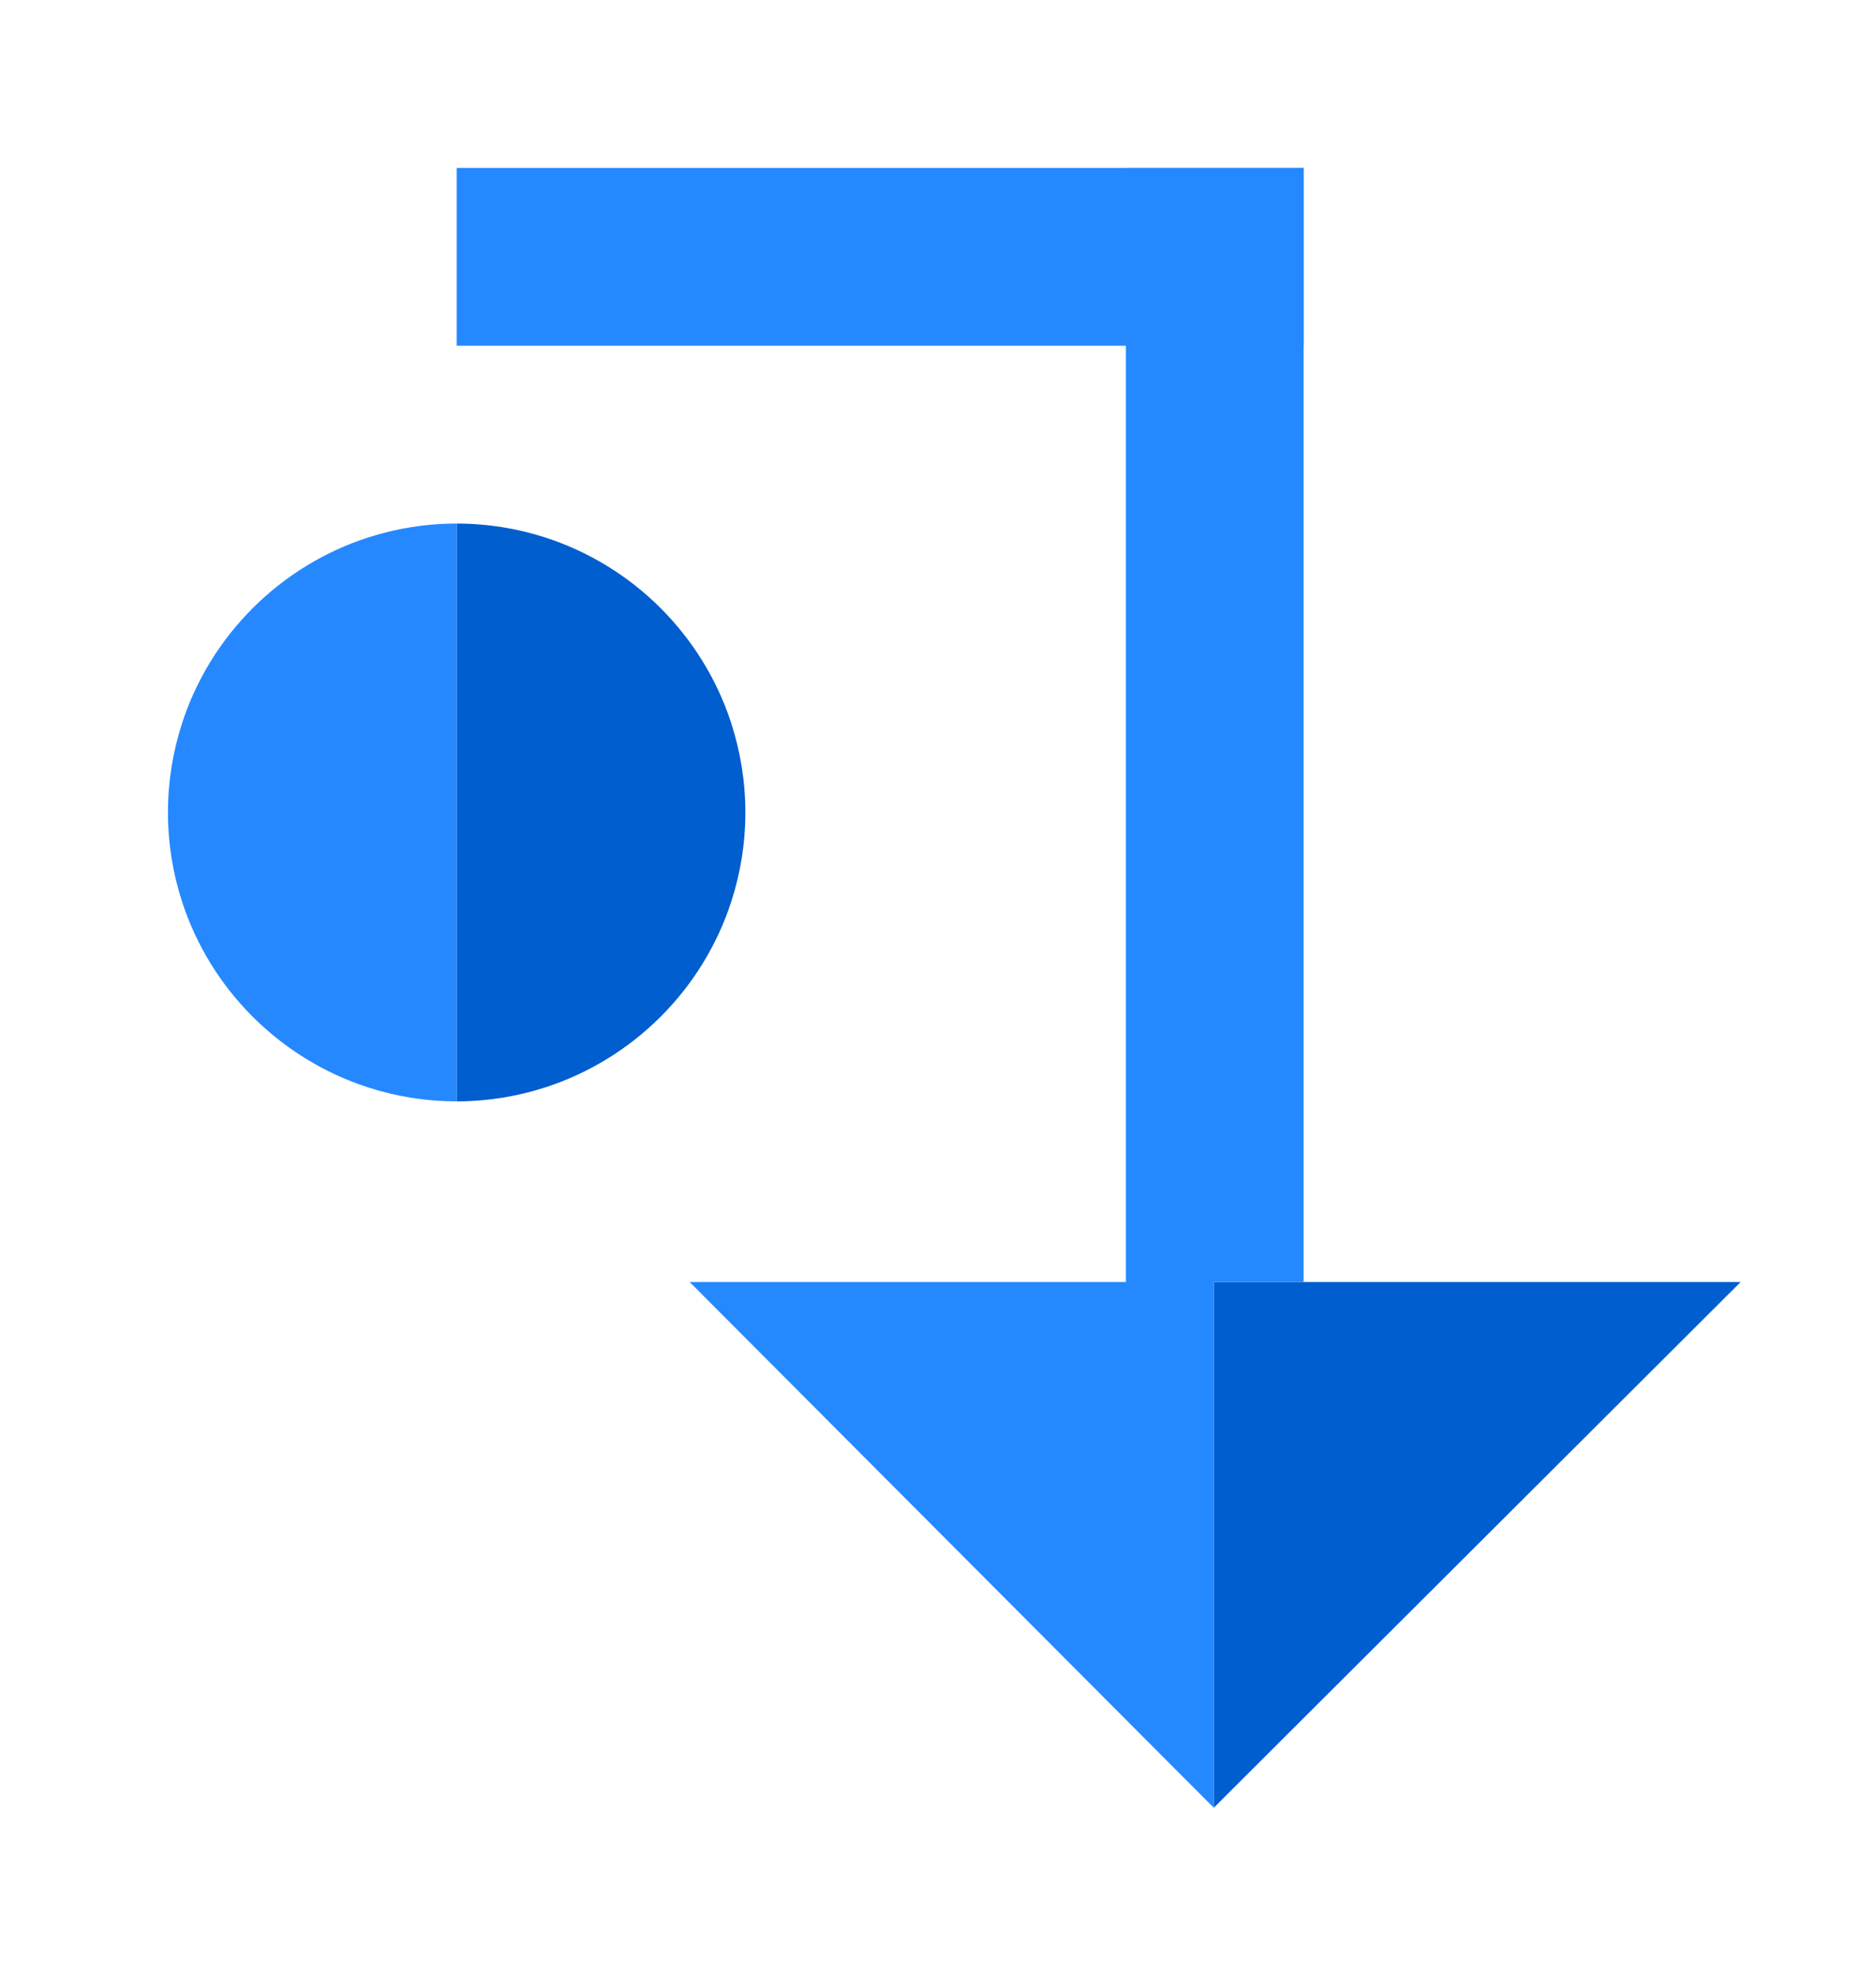 <!-- Generated by IcoMoon.io -->
<svg version="1.1" xmlns="http://www.w3.org/2000/svg" width="19" height="20" viewBox="0 0 19 20">
<title>rotate-90-right</title>
<path fill="#005ece" d="M12.293 18.3l5.336-5.322h-5.336z"></path>
<path fill="#2488ff" d="M13.203 1.7h-8.578v1.8h8.578z"></path>
<path fill="#005ece" d="M7.407 7.324c-0.288-0.89-0.992-1.594-1.882-1.882-0.284-0.092-0.586-0.142-0.9-0.142v5.849c0.314 0 0.616-0.050 0.9-0.142 0.89-0.289 1.594-0.992 1.882-1.882 0.092-0.284 0.142-0.586 0.142-0.9s-0.050-0.616-0.142-0.9z"></path>
<path fill="#2588ff" d="M1.843 7.324c0.288-0.89 0.993-1.594 1.882-1.882 0.284-0.092 0.586-0.142 0.9-0.142v5.849c-0.314 0-0.616-0.050-0.9-0.142-0.89-0.289-1.594-0.992-1.882-1.882-0.092-0.284-0.142-0.586-0.142-0.9s0.050-0.616 0.142-0.9z"></path>
<path fill="#2488ff" d="M12.293 18.3l-5.308-5.322h4.418v-11.277h1.8v11.277h-0.91z"></path>
</svg>
